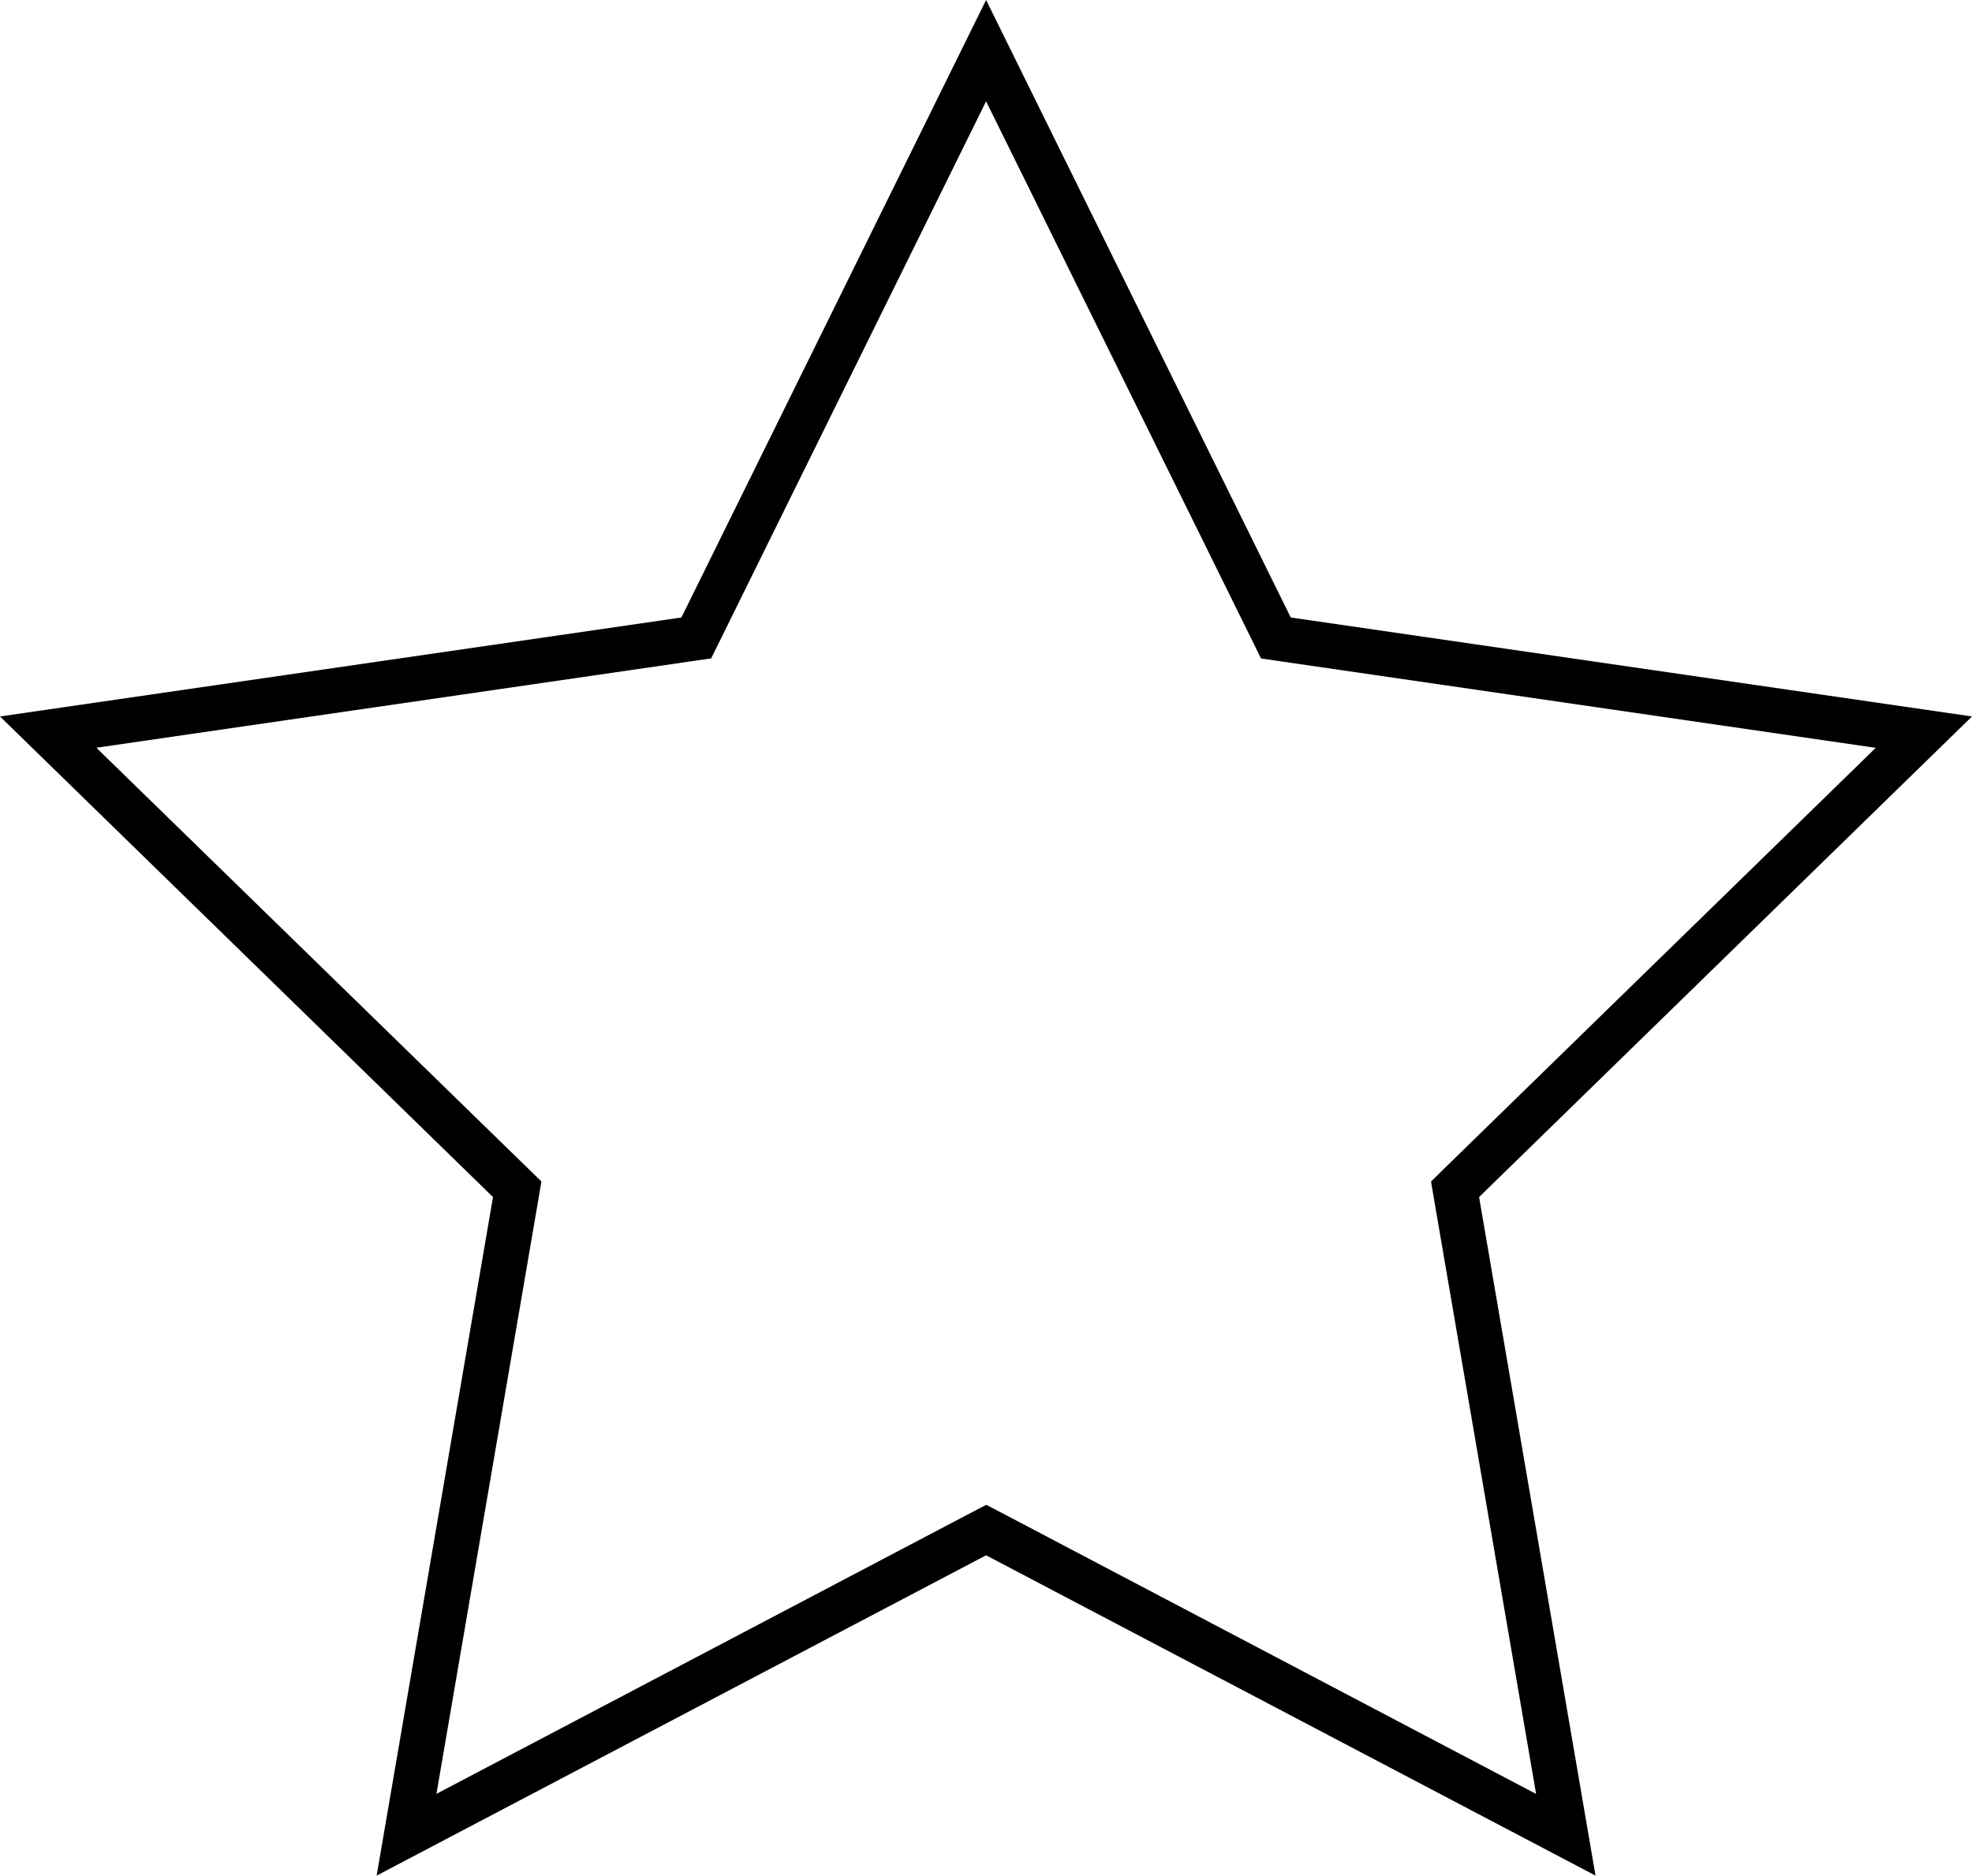 <?xml version="1.0" encoding="utf-8"?>
<!-- Generator: Adobe Illustrator 16.0.0, SVG Export Plug-In . SVG Version: 6.00 Build 0)  -->
<!DOCTYPE svg PUBLIC "-//W3C//DTD SVG 1.1//EN" "http://www.w3.org/Graphics/SVG/1.1/DTD/svg11.dtd">
<svg version="1.1" id="Layer_1" xmlns="http://www.w3.org/2000/svg" xmlns:xlink="http://www.w3.org/1999/xlink" x="0px" y="0px"
	 width="22px" height="20.922px" viewBox="0 0 22 20.922" enable-background="new 0 0 22 20.922" xml:space="preserve">
<g>
	<path d="M11.001,1.13l2.951,5.979l0.116,0.236l0.26,0.038l6.598,0.959l-4.773,4.653l-0.188,0.185l0.044,0.26l1.128,6.571
		l-5.902-3.104l-0.232-0.121l-0.232,0.121L4.869,20.01l1.127-6.571l0.044-0.26l-0.19-0.185L1.075,8.341l6.599-0.959l0.26-0.038
		L8.05,7.109L11.001,1.13 M11.001,0L7.602,6.888L0,7.992l5.5,5.361l-1.298,7.569l6.799-3.573l6.799,3.573l-1.299-7.569L22,7.992
		l-7.6-1.104L11.001,0L11.001,0z"/>
</g>
</svg>
